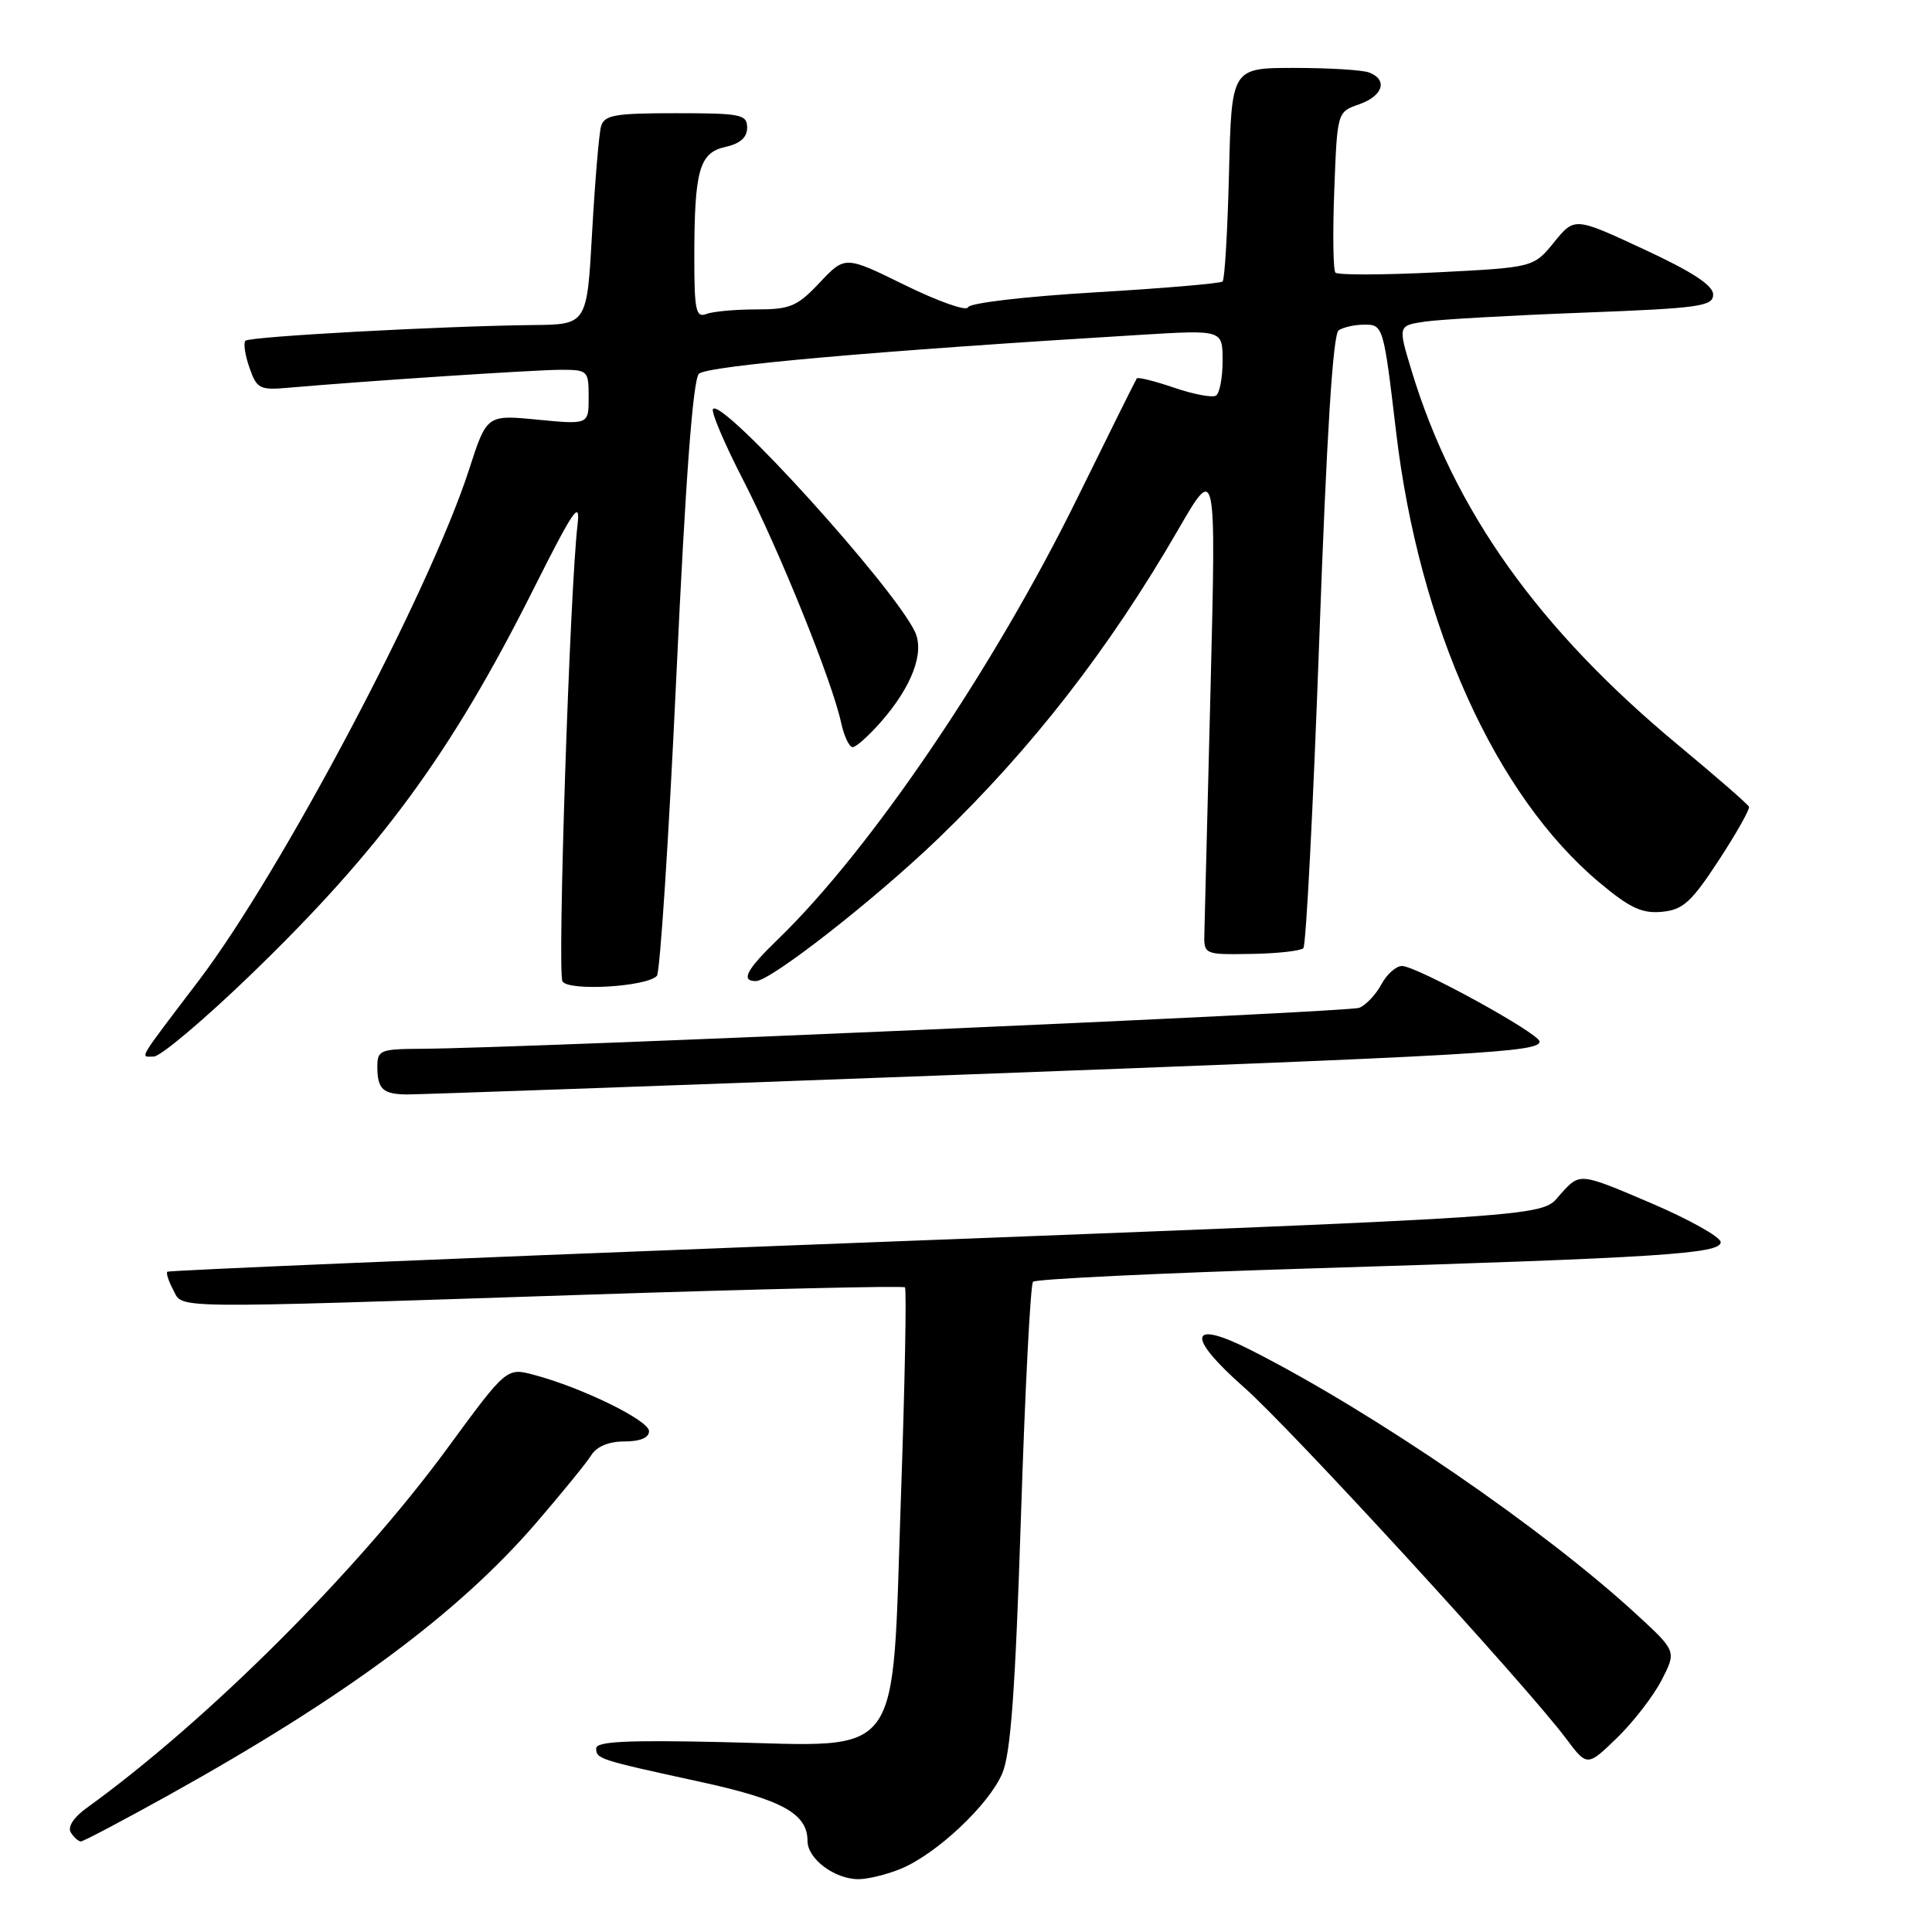 <?xml version="1.0" encoding="UTF-8" standalone="no"?>
<!DOCTYPE svg PUBLIC "-//W3C//DTD SVG 1.1//EN" "http://www.w3.org/Graphics/SVG/1.1/DTD/svg11.dtd" >
<svg xmlns="http://www.w3.org/2000/svg" xmlns:xlink="http://www.w3.org/1999/xlink" version="1.1" viewBox="0 0 256 256">
 <g >
 <path fill="currentColor"
d=" M 119.42 247.60 C 124.15 245.62 131.03 239.14 132.80 235.00 C 133.93 232.36 134.53 224.04 135.28 201.00 C 135.82 184.22 136.54 170.20 136.88 169.84 C 137.22 169.48 153.70 168.69 173.50 168.08 C 220.09 166.65 228.00 166.14 228.00 164.59 C 228.00 163.91 223.81 161.57 218.68 159.38 C 209.36 155.40 209.36 155.40 206.91 158.08 C 203.89 161.37 209.72 160.98 102.50 165.11 C 58.50 166.81 22.35 168.34 22.17 168.51 C 21.99 168.69 22.34 169.77 22.95 170.91 C 24.31 173.44 21.33 173.41 77.50 171.56 C 100.60 170.80 119.69 170.36 119.91 170.58 C 120.14 170.81 119.90 183.43 119.37 198.62 C 118.15 233.87 119.96 231.39 95.82 230.84 C 83.14 230.55 79.00 230.75 79.00 231.66 C 79.00 233.07 79.28 233.16 92.96 236.14 C 103.66 238.48 107.00 240.33 107.00 243.94 C 107.00 246.31 110.60 249.00 113.75 249.00 C 115.02 249.00 117.58 248.37 119.42 247.60 Z  M 22.41 237.83 C 45.80 224.82 60.69 213.79 71.04 201.80 C 74.42 197.87 77.71 193.84 78.34 192.83 C 79.07 191.66 80.67 191.00 82.74 191.00 C 84.83 191.00 86.00 190.51 86.00 189.64 C 86.00 188.22 77.20 183.90 70.81 182.19 C 67.13 181.20 67.13 181.20 59.32 191.85 C 47.36 208.18 27.47 228.02 11.49 239.56 C 9.76 240.80 8.93 242.08 9.38 242.81 C 9.79 243.46 10.39 244.00 10.72 244.00 C 11.04 244.00 16.31 241.22 22.41 237.83 Z  M 220.16 222.65 C 222.15 218.79 222.15 218.79 216.82 213.89 C 204.52 202.57 182.09 187.19 165.80 178.92 C 157.52 174.71 157.08 176.99 164.86 183.85 C 171.08 189.33 202.09 223.15 207.46 230.30 C 210.31 234.10 210.31 234.10 214.24 230.30 C 216.40 228.21 219.06 224.77 220.16 222.65 Z  M 125.00 142.49 C 196.49 139.83 204.00 139.40 204.00 138.01 C 204.00 136.95 187.70 128.00 185.77 128.00 C 184.98 128.00 183.75 129.10 183.03 130.45 C 182.31 131.79 180.99 133.18 180.11 133.54 C 178.65 134.12 69.32 138.90 55.75 138.97 C 50.40 139.00 50.00 139.16 50.00 141.33 C 50.00 144.31 50.72 144.99 53.92 145.02 C 55.34 145.03 87.33 143.90 125.00 142.49 Z  M 33.13 129.25 C 50.46 112.52 59.77 99.84 70.72 78.00 C 75.98 67.53 76.92 66.15 76.53 69.50 C 75.50 78.25 73.83 128.91 74.53 130.04 C 75.35 131.37 85.68 130.76 87.04 129.31 C 87.46 128.86 88.62 111.00 89.62 89.60 C 90.84 63.38 91.82 50.32 92.61 49.53 C 93.67 48.47 116.08 46.49 151.25 44.36 C 162.00 43.71 162.00 43.71 162.00 47.79 C 162.00 50.04 161.61 52.13 161.12 52.42 C 160.64 52.72 158.14 52.25 155.57 51.37 C 153.00 50.49 150.77 49.94 150.63 50.14 C 150.49 50.34 146.94 57.47 142.75 66.00 C 131.68 88.52 115.33 112.62 103.09 124.45 C 98.90 128.50 98.11 130.00 100.16 130.00 C 102.10 130.00 116.01 119.12 124.36 111.07 C 136.76 99.13 146.99 85.96 156.11 70.19 C 161.14 61.50 161.14 61.50 160.41 91.00 C 160.01 107.22 159.64 121.85 159.59 123.50 C 159.50 126.50 159.50 126.50 165.76 126.40 C 169.21 126.35 172.33 126.00 172.70 125.64 C 173.06 125.27 174.01 106.86 174.81 84.73 C 175.79 57.56 176.62 44.26 177.38 43.77 C 177.99 43.36 179.50 43.02 180.73 43.02 C 183.28 43.00 183.32 43.12 184.99 57.23 C 188.03 82.95 198.16 105.41 211.93 116.94 C 215.95 120.31 217.58 121.07 220.21 120.82 C 223.01 120.55 224.11 119.55 227.74 114.00 C 230.08 110.42 231.88 107.23 231.75 106.90 C 231.61 106.57 227.44 102.94 222.48 98.82 C 203.85 83.37 192.65 67.65 187.03 49.08 C 185.23 43.14 185.23 43.14 188.86 42.61 C 190.86 42.32 200.26 41.79 209.75 41.43 C 225.22 40.84 227.00 40.59 227.00 39.03 C 227.00 37.81 224.24 36.01 217.82 33.03 C 208.64 28.76 208.64 28.76 205.92 32.10 C 203.20 35.44 203.20 35.44 190.35 36.09 C 183.28 36.44 177.25 36.46 176.95 36.12 C 176.65 35.78 176.58 30.85 176.80 25.16 C 177.19 14.83 177.19 14.83 180.10 13.82 C 183.26 12.71 183.93 10.57 181.42 9.61 C 180.55 9.27 176.09 9.00 171.51 9.00 C 163.19 9.00 163.19 9.00 162.85 22.92 C 162.66 30.57 162.28 37.05 162.00 37.30 C 161.72 37.56 154.10 38.21 145.05 38.74 C 135.83 39.29 128.45 40.15 128.26 40.72 C 128.08 41.27 124.34 39.95 119.95 37.80 C 111.98 33.88 111.98 33.88 108.62 37.44 C 105.63 40.61 104.71 41.00 100.21 41.00 C 97.44 41.00 94.45 41.27 93.58 41.61 C 92.22 42.13 92.00 41.10 92.00 34.23 C 92.00 22.56 92.65 20.24 96.11 19.47 C 98.07 19.04 99.00 18.22 99.00 16.92 C 99.00 15.16 98.20 15.00 89.57 15.00 C 81.44 15.00 80.07 15.24 79.64 16.75 C 79.37 17.71 78.84 24.01 78.46 30.75 C 77.78 43.00 77.78 43.00 70.64 43.07 C 58.61 43.20 33.08 44.59 32.52 45.15 C 32.23 45.44 32.47 47.04 33.05 48.71 C 34.03 51.53 34.40 51.72 38.30 51.37 C 48.36 50.49 70.93 49.00 74.31 49.00 C 77.89 49.00 78.00 49.11 78.00 52.63 C 78.00 56.26 78.00 56.26 71.25 55.61 C 64.50 54.95 64.50 54.95 62.15 62.23 C 56.92 78.39 37.28 115.52 26.36 129.90 C 18.04 140.86 18.55 140.00 20.37 140.00 C 21.26 140.00 27.00 135.16 33.13 129.25 Z  M 116.69 95.70 C 120.83 90.99 122.54 86.46 121.23 83.70 C 118.38 77.72 95.84 52.83 94.48 54.18 C 94.17 54.50 95.97 58.74 98.48 63.62 C 103.27 72.94 110.26 90.24 111.45 95.75 C 111.84 97.54 112.53 99.00 112.98 99.00 C 113.43 99.00 115.10 97.51 116.69 95.70 Z "/>
</g>
</svg>